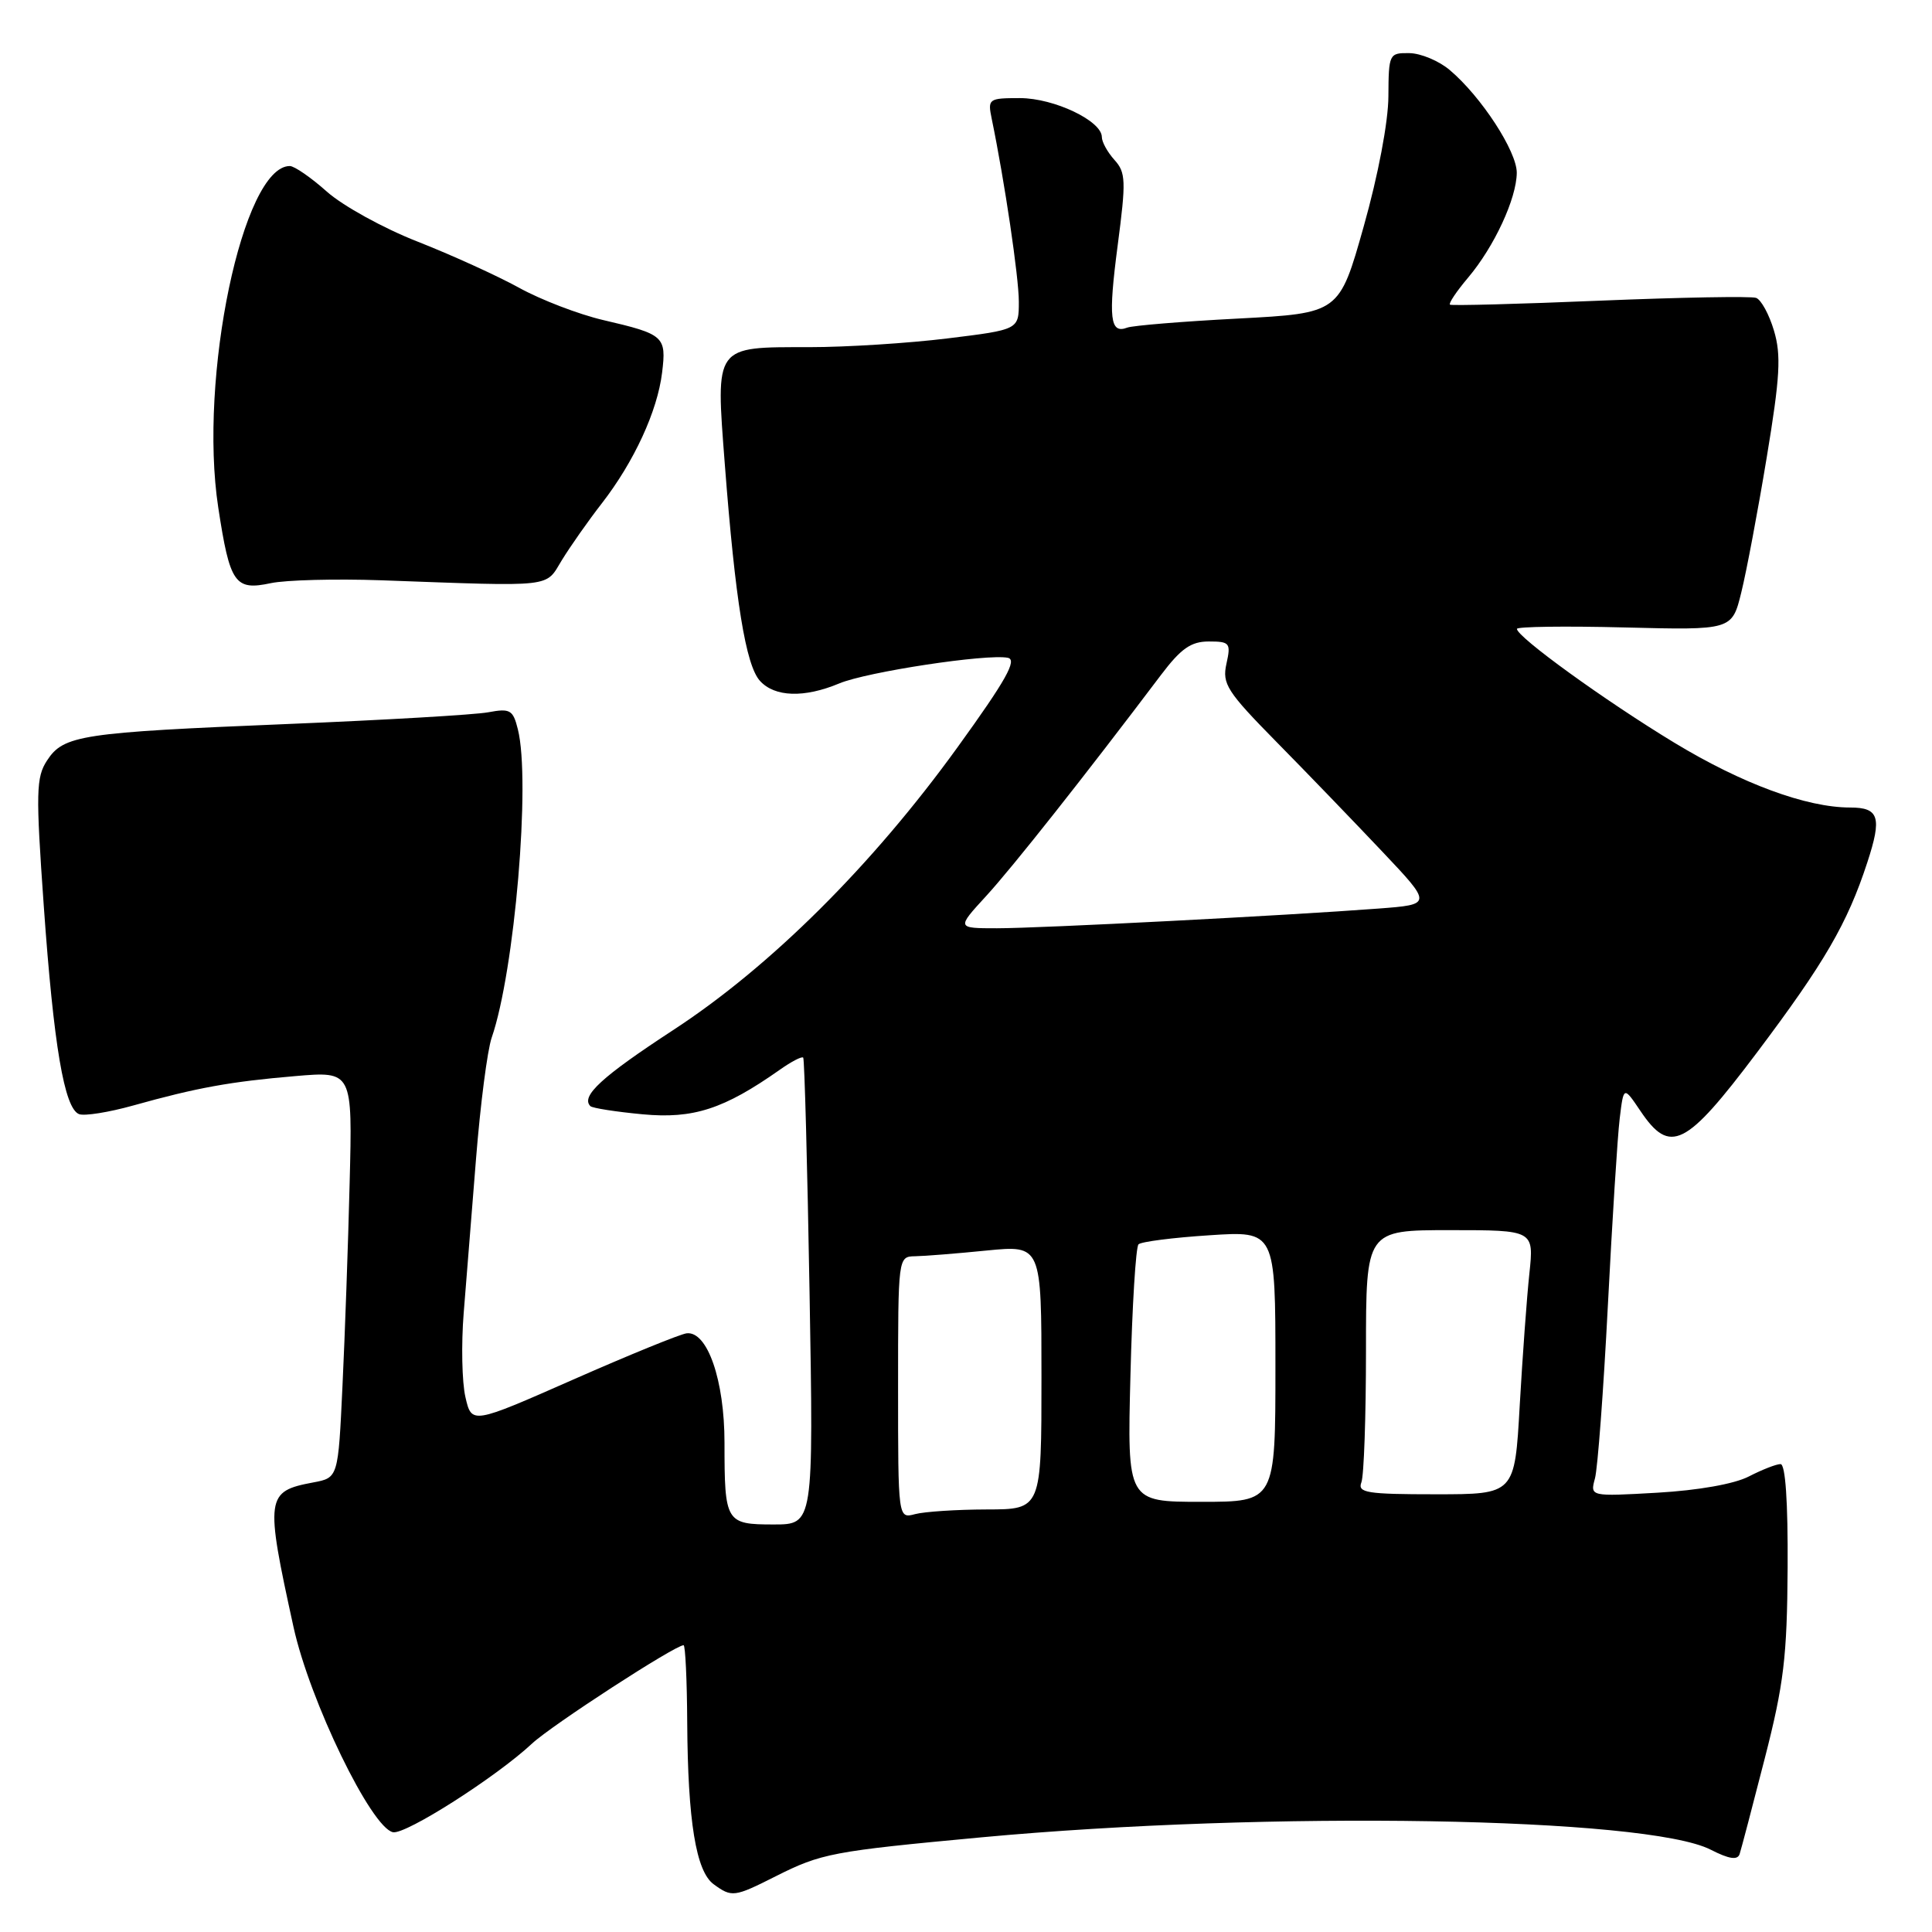 <?xml version="1.0" encoding="UTF-8" standalone="no"?>
<!DOCTYPE svg PUBLIC "-//W3C//DTD SVG 1.1//EN" "http://www.w3.org/Graphics/SVG/1.1/DTD/svg11.dtd" >
<svg xmlns="http://www.w3.org/2000/svg" xmlns:xlink="http://www.w3.org/1999/xlink" version="1.1" viewBox="0 0 256 256">
 <g >
 <path fill="currentColor"
d=" M 102.78 248.62 C 108.84 245.57 110.27 245.30 130.00 243.46 C 168.10 239.92 218.18 240.76 226.67 245.09 C 229.12 246.34 230.23 246.51 230.51 245.67 C 230.72 245.03 232.22 239.32 233.84 233.00 C 236.37 223.14 236.80 219.53 236.87 207.75 C 236.92 198.98 236.58 194.00 235.93 194.00 C 235.36 194.00 233.48 194.74 231.73 195.64 C 229.82 196.63 225.03 197.48 219.63 197.79 C 210.69 198.30 210.69 198.30 211.34 195.90 C 211.70 194.58 212.47 184.28 213.05 173.00 C 213.63 161.72 214.33 150.57 214.62 148.20 C 215.14 143.91 215.14 143.91 217.36 147.20 C 221.29 153.04 223.37 152.00 232.78 139.50 C 241.75 127.58 244.79 122.36 247.43 114.27 C 249.39 108.29 248.99 107.00 245.15 107.00 C 239.37 107.00 230.83 103.85 221.87 98.42 C 212.66 92.84 201.00 84.40 201.00 83.33 C 201.00 83.03 207.41 82.94 215.25 83.14 C 229.50 83.50 229.50 83.50 230.73 78.50 C 231.41 75.75 232.93 67.70 234.10 60.61 C 235.87 49.93 236.03 47.05 235.06 43.81 C 234.42 41.65 233.35 39.70 232.69 39.47 C 232.04 39.23 222.72 39.40 212.00 39.84 C 201.28 40.29 192.33 40.52 192.13 40.37 C 191.92 40.21 193.00 38.60 194.53 36.79 C 197.99 32.69 200.95 26.32 200.98 22.90 C 201.00 20.07 196.28 12.81 192.11 9.29 C 190.68 8.07 188.26 7.06 186.75 7.04 C 184.07 7.00 184.00 7.14 183.97 12.75 C 183.96 16.13 182.61 23.24 180.70 30.00 C 177.46 41.50 177.46 41.50 164.07 42.21 C 156.70 42.59 150.09 43.14 149.37 43.41 C 147.08 44.29 146.83 42.19 148.10 32.50 C 149.22 23.97 149.18 22.85 147.67 21.19 C 146.75 20.17 146.00 18.81 146.00 18.16 C 146.00 16.02 139.68 13.01 135.17 13.00 C 130.98 13.00 130.86 13.09 131.41 15.75 C 133.12 24.03 135.00 36.74 135.00 39.97 C 135.00 43.68 135.00 43.68 125.56 44.84 C 120.37 45.48 112.13 46.00 107.25 46.00 C 94.58 46.00 94.83 45.65 96.04 61.50 C 97.43 79.60 98.81 88.14 100.70 90.22 C 102.65 92.37 106.56 92.50 111.20 90.56 C 114.88 89.02 130.77 86.61 133.54 87.16 C 134.82 87.42 133.30 90.13 126.89 99.00 C 115.60 114.64 102.07 128.10 89.17 136.51 C 79.74 142.67 76.92 145.26 78.23 146.57 C 78.50 146.83 81.61 147.32 85.15 147.65 C 91.87 148.28 95.92 146.96 103.31 141.76 C 104.85 140.67 106.25 139.94 106.43 140.14 C 106.60 140.34 106.98 154.34 107.27 171.25 C 107.80 202.00 107.80 202.00 102.51 202.00 C 96.17 202.00 96.00 201.72 96.00 191.17 C 96.00 182.90 93.74 176.36 90.99 176.67 C 90.17 176.76 83.42 179.51 76.00 182.78 C 62.50 188.73 62.50 188.73 61.67 185.12 C 61.21 183.13 61.11 178.12 61.44 174.00 C 61.77 169.88 62.51 160.65 63.08 153.50 C 63.65 146.35 64.58 139.15 65.15 137.50 C 68.19 128.71 70.34 103.46 68.62 96.64 C 67.98 94.06 67.60 93.84 64.70 94.38 C 62.94 94.71 50.93 95.41 38.00 95.94 C 10.74 97.06 8.43 97.41 6.24 100.76 C 4.78 102.99 4.73 104.94 5.80 120.04 C 7.11 138.53 8.52 146.88 10.48 147.63 C 11.19 147.90 14.41 147.39 17.63 146.49 C 26.10 144.12 30.53 143.32 39.11 142.59 C 46.71 141.94 46.71 141.94 46.33 156.72 C 46.13 164.85 45.70 176.97 45.38 183.66 C 44.81 195.81 44.81 195.81 41.51 196.43 C 35.21 197.61 35.11 198.34 38.89 215.58 C 41.04 225.38 49.21 242.22 52.08 242.78 C 53.77 243.10 65.73 235.48 70.50 231.03 C 73.12 228.59 89.44 218.00 90.58 218.00 C 90.81 218.00 91.03 222.61 91.06 228.25 C 91.14 241.31 92.22 247.96 94.56 249.67 C 96.97 251.43 97.29 251.39 102.78 248.62 Z  M 50.50 76.89 C 73.75 77.73 72.20 77.90 74.47 74.19 C 75.59 72.37 77.96 68.99 79.75 66.69 C 84.02 61.18 87.11 54.48 87.73 49.38 C 88.32 44.56 88.01 44.29 79.93 42.41 C 76.68 41.65 71.65 39.72 68.76 38.12 C 65.87 36.53 59.82 33.78 55.32 32.01 C 50.82 30.25 45.42 27.27 43.32 25.40 C 41.22 23.53 39.01 22.00 38.40 22.00 C 32.17 22.00 26.29 50.06 28.92 67.25 C 30.46 77.34 31.12 78.29 35.89 77.27 C 37.87 76.85 44.45 76.68 50.50 76.89 Z  M 119.00 183.87 C 119.00 166.54 119.00 166.50 121.25 166.46 C 122.49 166.44 126.76 166.10 130.75 165.70 C 138.00 164.99 138.00 164.99 138.00 182.49 C 138.00 200.00 138.00 200.00 130.75 200.01 C 126.76 200.02 122.49 200.30 121.25 200.63 C 119.00 201.23 119.00 201.23 119.00 183.87 Z  M 149.79 182.25 C 150.02 173.04 150.50 165.22 150.86 164.88 C 151.21 164.53 155.44 163.99 160.25 163.68 C 169.00 163.10 169.00 163.10 169.00 181.05 C 169.00 199.00 169.00 199.00 159.18 199.00 C 149.36 199.00 149.36 199.00 149.79 182.25 Z  M 180.39 196.42 C 180.73 195.55 181.00 187.67 181.00 178.92 C 181.00 163.00 181.00 163.00 192.13 163.00 C 203.26 163.00 203.26 163.00 202.65 168.75 C 202.31 171.91 201.74 179.79 201.37 186.25 C 200.71 198.00 200.71 198.00 190.25 198.00 C 181.12 198.00 179.86 197.80 180.39 196.42 Z  M 130.65 118.75 C 134.10 115.00 143.71 102.85 153.84 89.43 C 156.49 85.93 157.81 85.00 160.17 85.00 C 162.96 85.00 163.12 85.20 162.51 87.95 C 161.92 90.62 162.57 91.63 169.18 98.35 C 173.21 102.44 179.49 108.96 183.14 112.82 C 189.79 119.85 189.79 119.85 182.64 120.39 C 170.58 121.31 137.79 123.00 132.11 123.00 C 126.75 123.00 126.75 123.00 130.65 118.75 Z "/>
</g>
</svg>